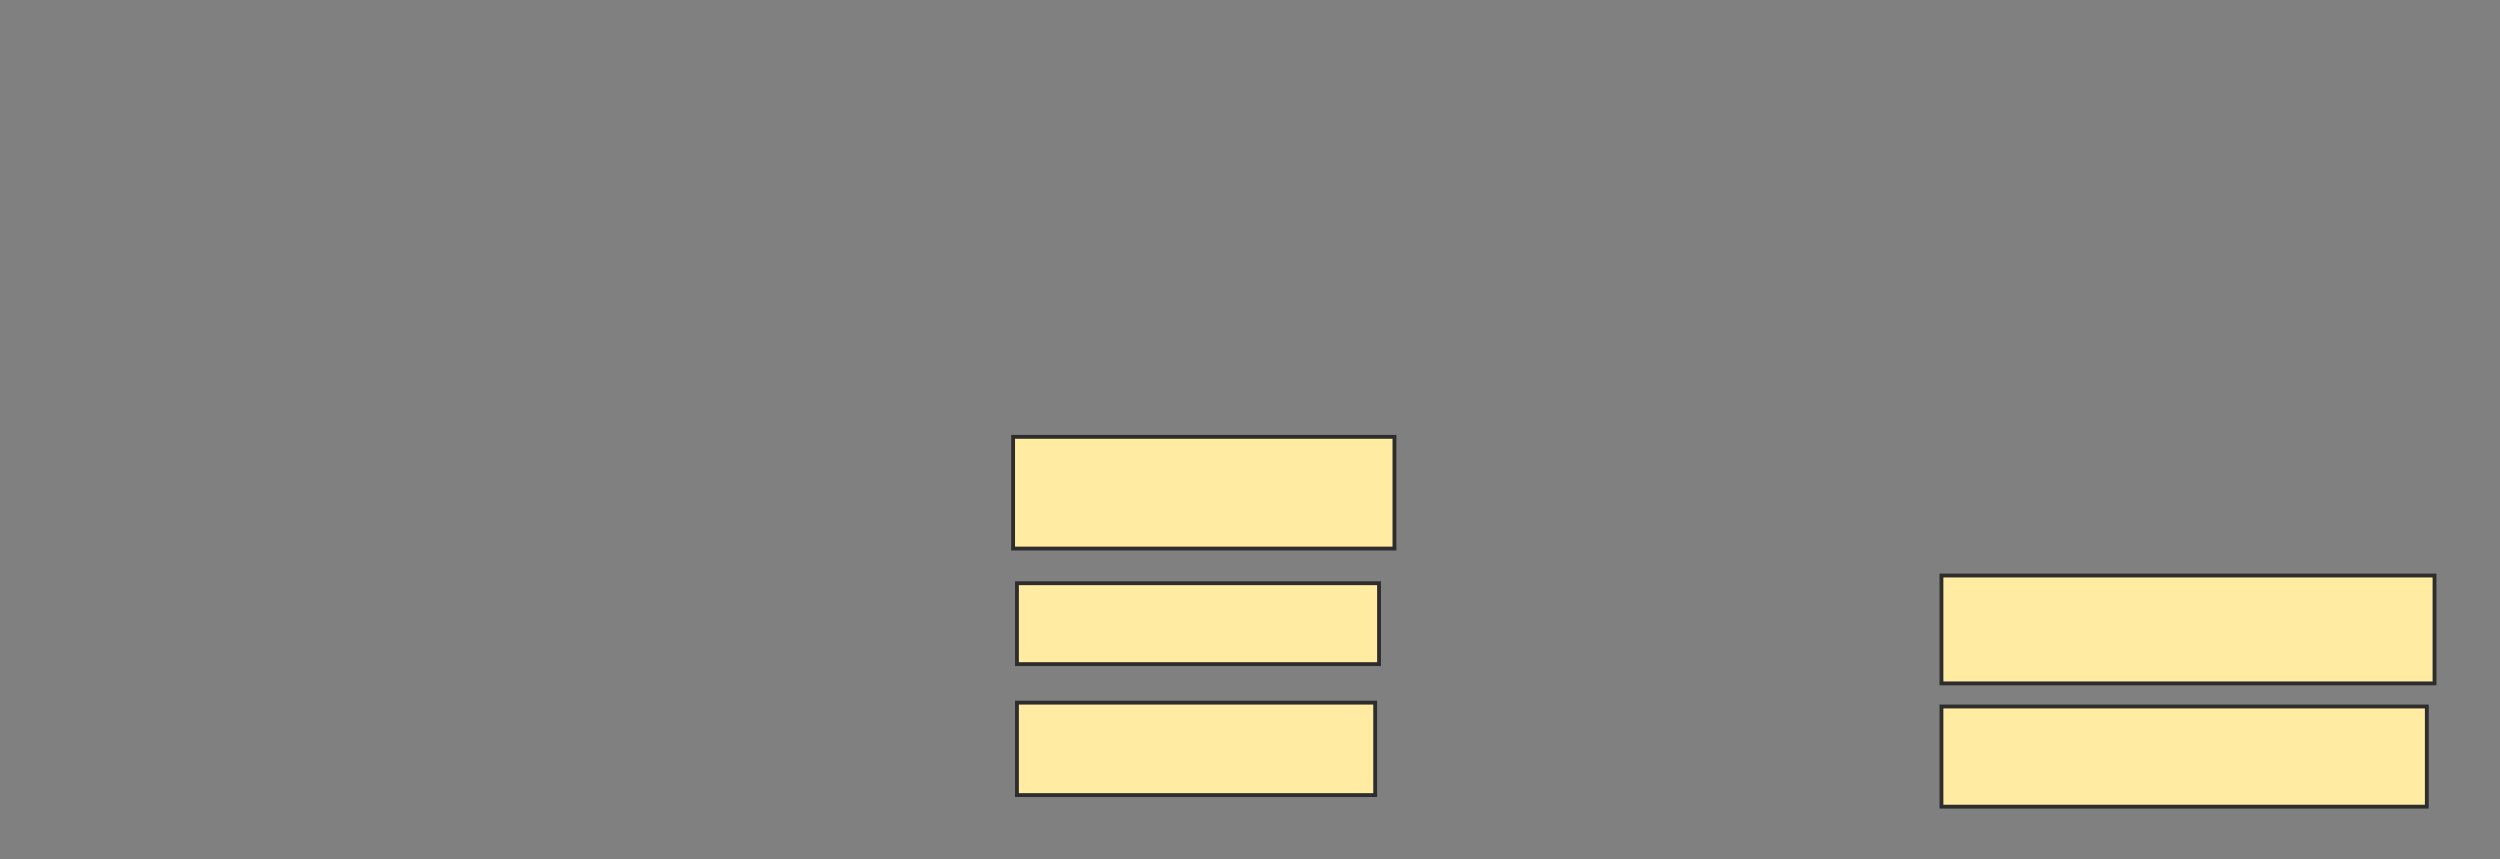 <svg height="223" width="649" xmlns="http://www.w3.org/2000/svg">
 <rect width="100%" height="100%" fill="#808080" stroke="none"/>
 <!-- Created with Image Occlusion Enhanced -->
 <g>
  <title>Labels</title>
 </g>
 <g>
  <title>Masks</title>
  <rect fill="#FFEBA2" height="29" id="16a77729e15c4f789b6b878b68899bd5-ao-1" stroke="#2D2D2D" width="99" x="263" y="113.406"/>
  <rect fill="#FFEBA2" height="21" id="16a77729e15c4f789b6b878b68899bd5-ao-2" stroke="#2D2D2D" width="94" x="264" y="151.406"/>
  <rect fill="#FFEBA2" height="24" id="16a77729e15c4f789b6b878b68899bd5-ao-3" stroke="#2D2D2D" width="93" x="264" y="182.406"/>
  
  <rect fill="#FFEBA2" height="28" id="16a77729e15c4f789b6b878b68899bd5-ao-5" stroke="#2D2D2D" width="128" x="504" y="149.406"/>
  <rect fill="#FFEBA2" height="26" id="16a77729e15c4f789b6b878b68899bd5-ao-6" stroke="#2D2D2D" width="126" x="504" y="183.406"/>
 </g>
</svg>